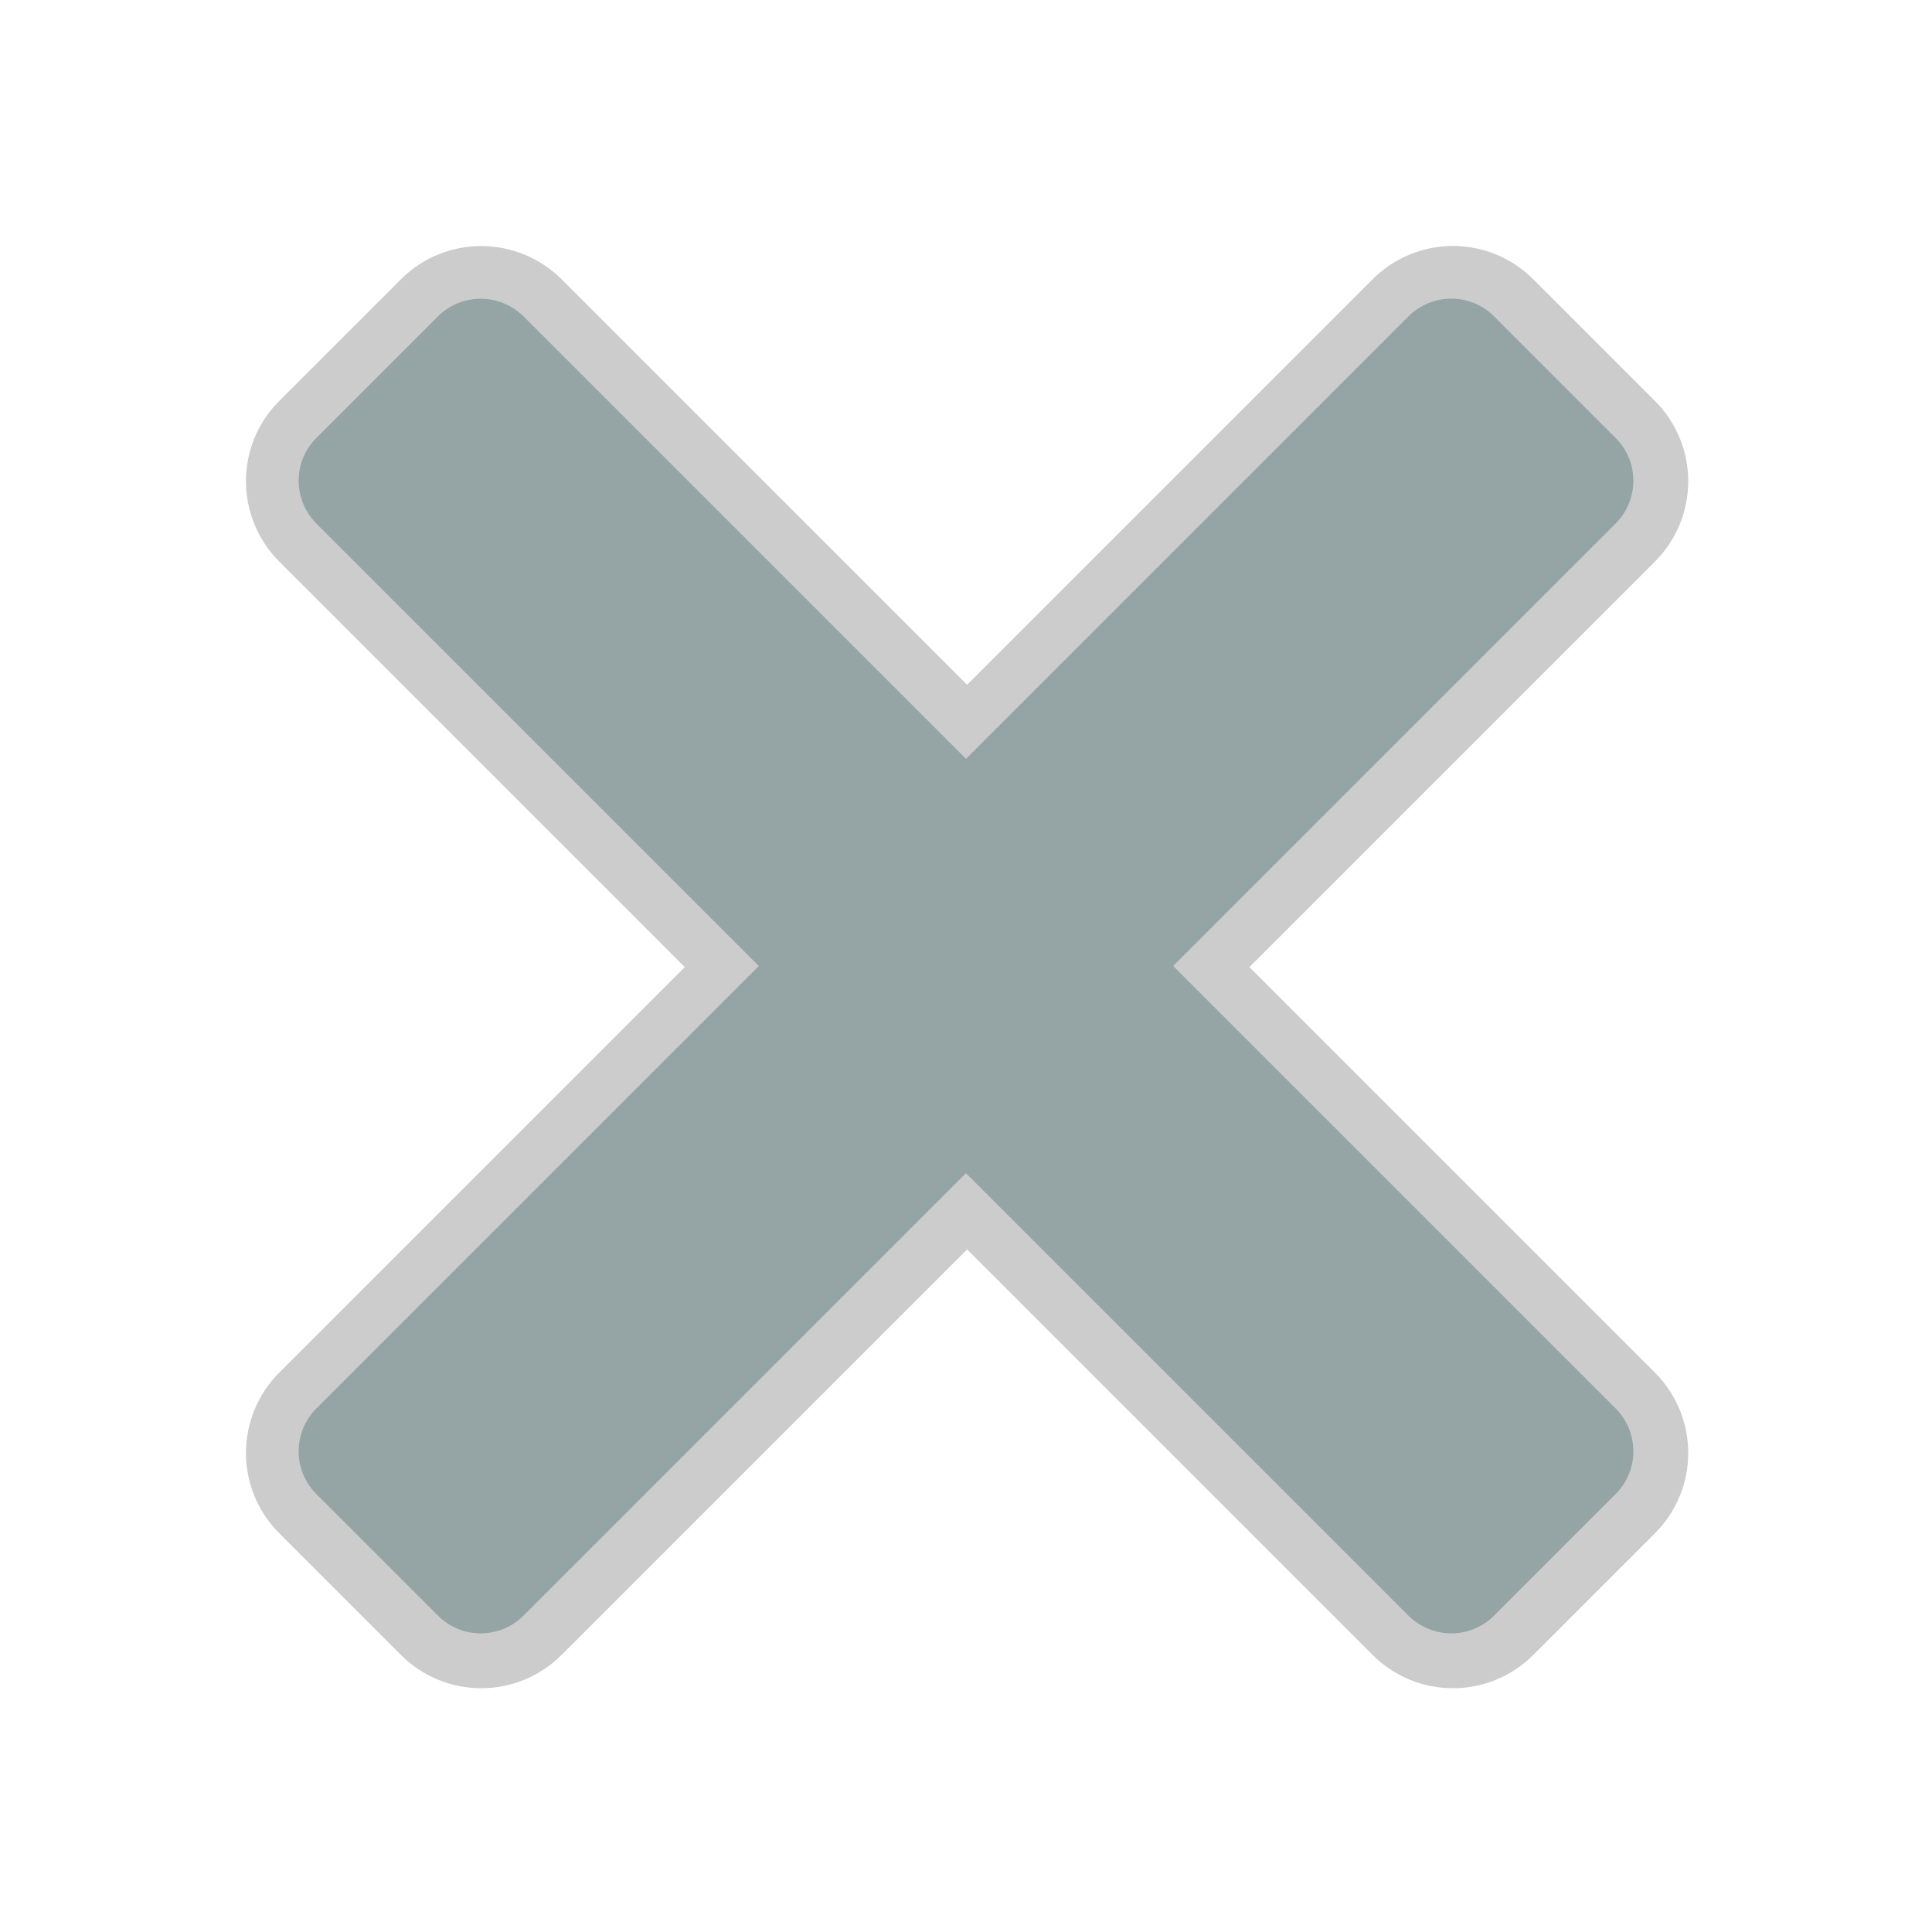 <?xml version="1.0" encoding="UTF-8"?>
<svg xmlns="http://www.w3.org/2000/svg" xmlns:xlink="http://www.w3.org/1999/xlink" viewBox="0 0 60 60" width="60px" height="60px">
<g id="surface47485500">
<path style="fill-rule:nonzero;fill:rgb(0%,0%,0%);fill-opacity:1;stroke-width:10;stroke-linecap:butt;stroke-linejoin:round;stroke:rgb(80%,80%,80%);stroke-opacity:1;stroke-miterlimit:10;" d="M 44.192 24.614 L 86 66.421 L 127.808 24.614 C 130.055 22.367 133.68 22.367 135.915 24.614 L 147.386 36.085 C 149.633 38.32 149.633 41.945 147.386 44.192 L 105.579 86 L 147.386 127.808 C 149.633 130.055 149.633 133.68 147.386 135.915 L 135.915 147.386 C 133.68 149.633 130.055 149.633 127.808 147.386 L 86 105.579 L 44.192 147.386 C 41.945 149.633 38.32 149.633 36.085 147.386 L 24.614 135.915 C 22.367 133.68 22.367 130.055 24.614 127.808 L 66.421 86 L 24.614 44.192 C 22.367 41.945 22.367 38.32 24.614 36.085 L 36.085 24.614 C 37.202 23.496 38.664 22.937 40.138 22.937 C 41.601 22.937 43.063 23.496 44.192 24.614 Z M 44.192 24.614 " transform="matrix(0.329,0,0,0.329,1.74,1.74)"/>
<path style=" stroke:none;fill-rule:nonzero;fill:rgb(58.431%,64.706%,65.098%);fill-opacity:1;" d="M 14.93 9.277 C 14.445 9.277 13.965 9.461 13.598 9.828 L 9.828 13.598 C 9.09 14.332 9.09 15.523 9.828 16.262 L 23.566 30 L 9.828 43.738 C 9.09 44.477 9.09 45.668 9.828 46.402 L 13.598 50.172 C 14.332 50.91 15.523 50.91 16.262 50.172 L 30 36.434 L 43.738 50.172 C 44.477 50.91 45.668 50.91 46.402 50.172 L 50.172 46.402 C 50.91 45.668 50.91 44.477 50.172 43.738 L 36.434 30 L 50.172 16.262 C 50.91 15.523 50.91 14.332 50.172 13.598 L 46.402 9.828 C 45.668 9.09 44.477 9.09 43.738 9.828 L 30 23.566 L 16.262 9.828 C 15.891 9.461 15.41 9.277 14.93 9.277 Z M 14.93 9.277 "/>
</g>
</svg>
